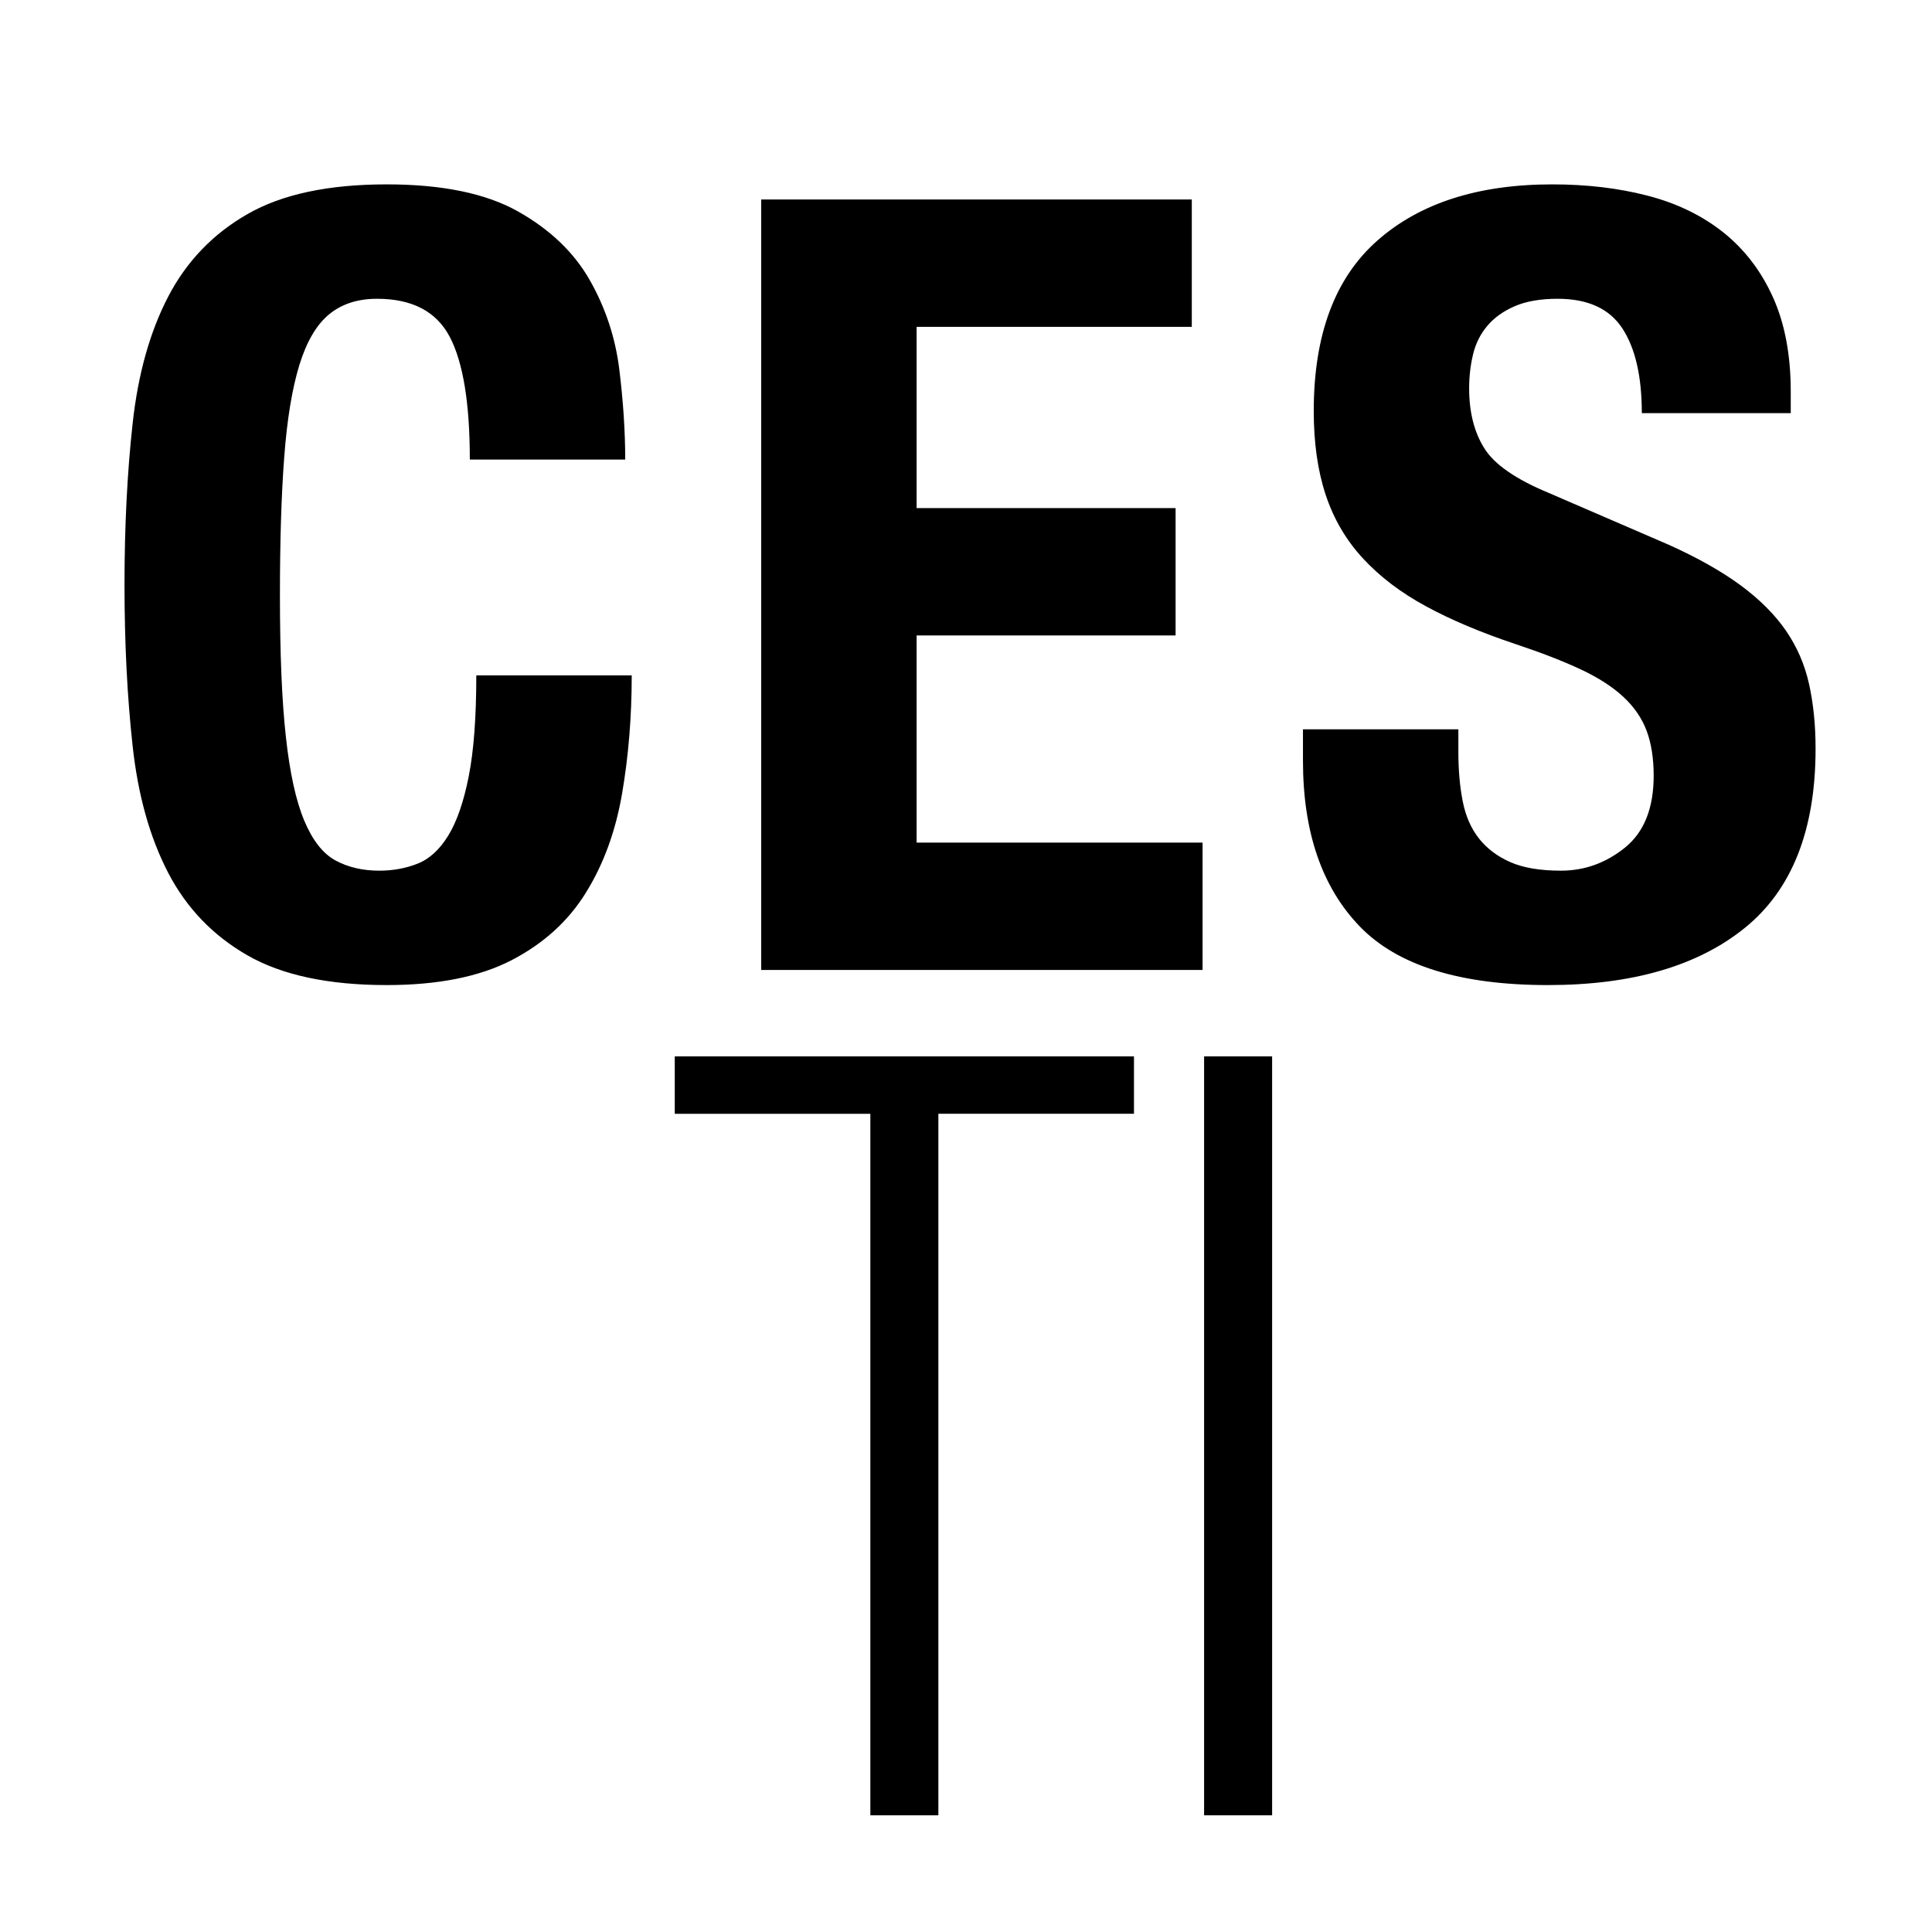 <?xml version="1.0" encoding="UTF-8" standalone="no"?>
<!-- Created with Inkscape (http://www.inkscape.org/) -->

<svg
   width="512"
   height="512"
   viewBox="0 0 512 512"
   version="1.1"
   id="svg1"
   inkscape:export-filename="logo.png"
   inkscape:export-xdpi="96"
   inkscape:export-ydpi="96"
   xmlns:inkscape="http://www.inkscape.org/namespaces/inkscape"
   xmlns:sodipodi="http://sodipodi.sourceforge.net/DTD/sodipodi-0.dtd"
   xmlns="http://www.w3.org/2000/svg"
   xmlns:svg="http://www.w3.org/2000/svg">
  <sodipodi:namedview
     id="namedview1"
     pagecolor="#ffffff"
     bordercolor="#000000"
     borderopacity="0.25"
     inkscape:showpageshadow="2"
     inkscape:pageopacity="0.0"
     inkscape:pagecheckerboard="0"
     inkscape:deskcolor="#d1d1d1"
     inkscape:document-units="px" />
  <defs
     id="defs1">
    <clipPath
       id="SVGID_10_">
		<rect
   id="use10"
   x="10.408"
   y="16.78"
   width="388.462"
   height="92.769" />

	</clipPath>
  </defs>
  <g
     inkscape:label="Layer 1"
     inkscape:groupmode="layer"
     id="layer1">
    <path
       class="st7"
       d="m 68.065,71.646 c 0,-0.807 -0.057,-1.67 -0.17,-2.592 -0.114,-0.92 -0.399,-1.778 -0.853,-2.575 -0.456,-0.797 -1.144,-1.453 -2.064,-1.971 -0.922,-0.517 -2.179,-0.776 -3.771,-0.776 -1.676,0 -3.011,0.284 -4.004,0.854 -0.993,0.568 -1.753,1.36 -2.281,2.373 -0.527,1.014 -0.868,2.23 -1.023,3.647 -0.156,1.417 -0.234,2.963 -0.234,4.64 0,1.675 0.078,3.222 0.234,4.639 0.155,1.417 0.496,2.633 1.023,3.647 0.528,1.013 1.288,1.805 2.281,2.373 0.993,0.569 2.328,0.854 4.004,0.854 1.469,0 2.663,-0.238 3.585,-0.713 0.92,-0.476 1.633,-1.122 2.14,-1.941 0.508,-0.817 0.854,-1.763 1.04,-2.839 0.186,-1.076 0.28,-2.214 0.28,-3.413 h -4.47 c 0,1.199 -0.072,2.167 -0.217,2.901 -0.145,0.734 -0.341,1.303 -0.59,1.707 -0.247,0.403 -0.543,0.673 -0.883,0.807 -0.342,0.135 -0.709,0.201 -1.103,0.201 -0.475,0 -0.895,-0.098 -1.256,-0.294 -0.363,-0.197 -0.662,-0.579 -0.9,-1.149 -0.238,-0.568 -0.414,-1.37 -0.527,-2.405 -0.115,-1.034 -0.171,-2.389 -0.171,-4.066 0,-1.571 0.041,-2.901 0.124,-3.987 0.082,-1.086 0.228,-1.966 0.434,-2.638 0.207,-0.672 0.491,-1.158 0.853,-1.458 0.362,-0.3 0.823,-0.45 1.382,-0.45 1.013,0 1.711,0.367 2.094,1.101 0.383,0.735 0.574,1.909 0.574,3.523 z M 71.976,64.166 v 22.159 h 12.693 v -3.663 h -8.224 v -5.958 h 7.448 v -3.662 h -7.448 v -5.213 h 7.914 v -3.663 z m 15.58,15.238 v 0.9 c 0,2.049 0.543,3.636 1.629,4.764 1.086,1.128 2.891,1.691 5.416,1.691 2.42,0 4.308,-0.548 5.663,-1.645 1.355,-1.096 2.034,-2.814 2.034,-5.152 0,-0.682 -0.063,-1.303 -0.188,-1.861 -0.123,-0.559 -0.346,-1.071 -0.666,-1.537 -0.322,-0.465 -0.756,-0.899 -1.303,-1.303 -0.55,-0.403 -1.237,-0.792 -2.064,-1.164 l -3.446,-1.489 c -0.951,-0.393 -1.572,-0.823 -1.861,-1.289 -0.291,-0.465 -0.435,-1.039 -0.435,-1.722 0,-0.33 0.036,-0.651 0.109,-0.961 0.072,-0.311 0.206,-0.585 0.404,-0.824 0.196,-0.237 0.46,-0.428 0.79,-0.573 0.331,-0.145 0.746,-0.217 1.242,-0.217 0.869,0 1.49,0.284 1.862,0.853 0.372,0.569 0.559,1.381 0.559,2.436 h 4.283 V 69.69 c 0,-1.054 -0.171,-1.959 -0.513,-2.715 -0.341,-0.755 -0.817,-1.376 -1.427,-1.863 -0.611,-0.485 -1.335,-0.837 -2.173,-1.054 -0.837,-0.218 -1.753,-0.326 -2.746,-0.326 -2.131,0 -3.807,0.538 -5.027,1.614 -1.222,1.076 -1.832,2.71 -1.832,4.903 0,0.911 0.113,1.713 0.341,2.405 0.229,0.693 0.585,1.304 1.071,1.831 0.486,0.527 1.092,0.989 1.816,1.381 0.724,0.393 1.583,0.755 2.576,1.087 0.744,0.248 1.37,0.491 1.878,0.729 0.506,0.238 0.915,0.502 1.225,0.791 0.311,0.29 0.533,0.616 0.668,0.978 0.134,0.362 0.201,0.791 0.201,1.288 0,0.93 -0.274,1.619 -0.822,2.064 -0.548,0.444 -1.164,0.666 -1.847,0.666 -0.601,0 -1.086,-0.083 -1.459,-0.248 -0.372,-0.165 -0.673,-0.393 -0.9,-0.682 -0.228,-0.29 -0.382,-0.647 -0.465,-1.071 -0.083,-0.424 -0.124,-0.895 -0.124,-1.413 v -0.651 z"
       clip-path="url(#SVGID_10_)"
       id="path13"
       inkscape:export-filename="../src/htwr-aachen.de/public/assets/cesti/logo.png"
       inkscape:export-xdpi="2135.9753"
       inkscape:export-ydpi="2135.9753"
       style="fill:#000000;fill-opacity:1"
       transform="matrix(9.215,0,0,9.215,-461.53,-538.429)"
       sodipodi:nodetypes="ccccscccscccsccsccsccscccsccsscccccccccccccccccssscsccccccscccssccscccscscscccccscsccsscc" />
    <path
       class="st6"
       d="M 248.678,481.082 H 230.651 V 295.165 H 178.82 V 279.951 h 121.697 v 15.213 h -51.839 z m 88.447,0 H 319.098 V 279.951 H 337.125 Z"
       id="path14"
       style="fill:#000000;fill-opacity:1;stroke-width:9.077" />
  </g>
</svg>
